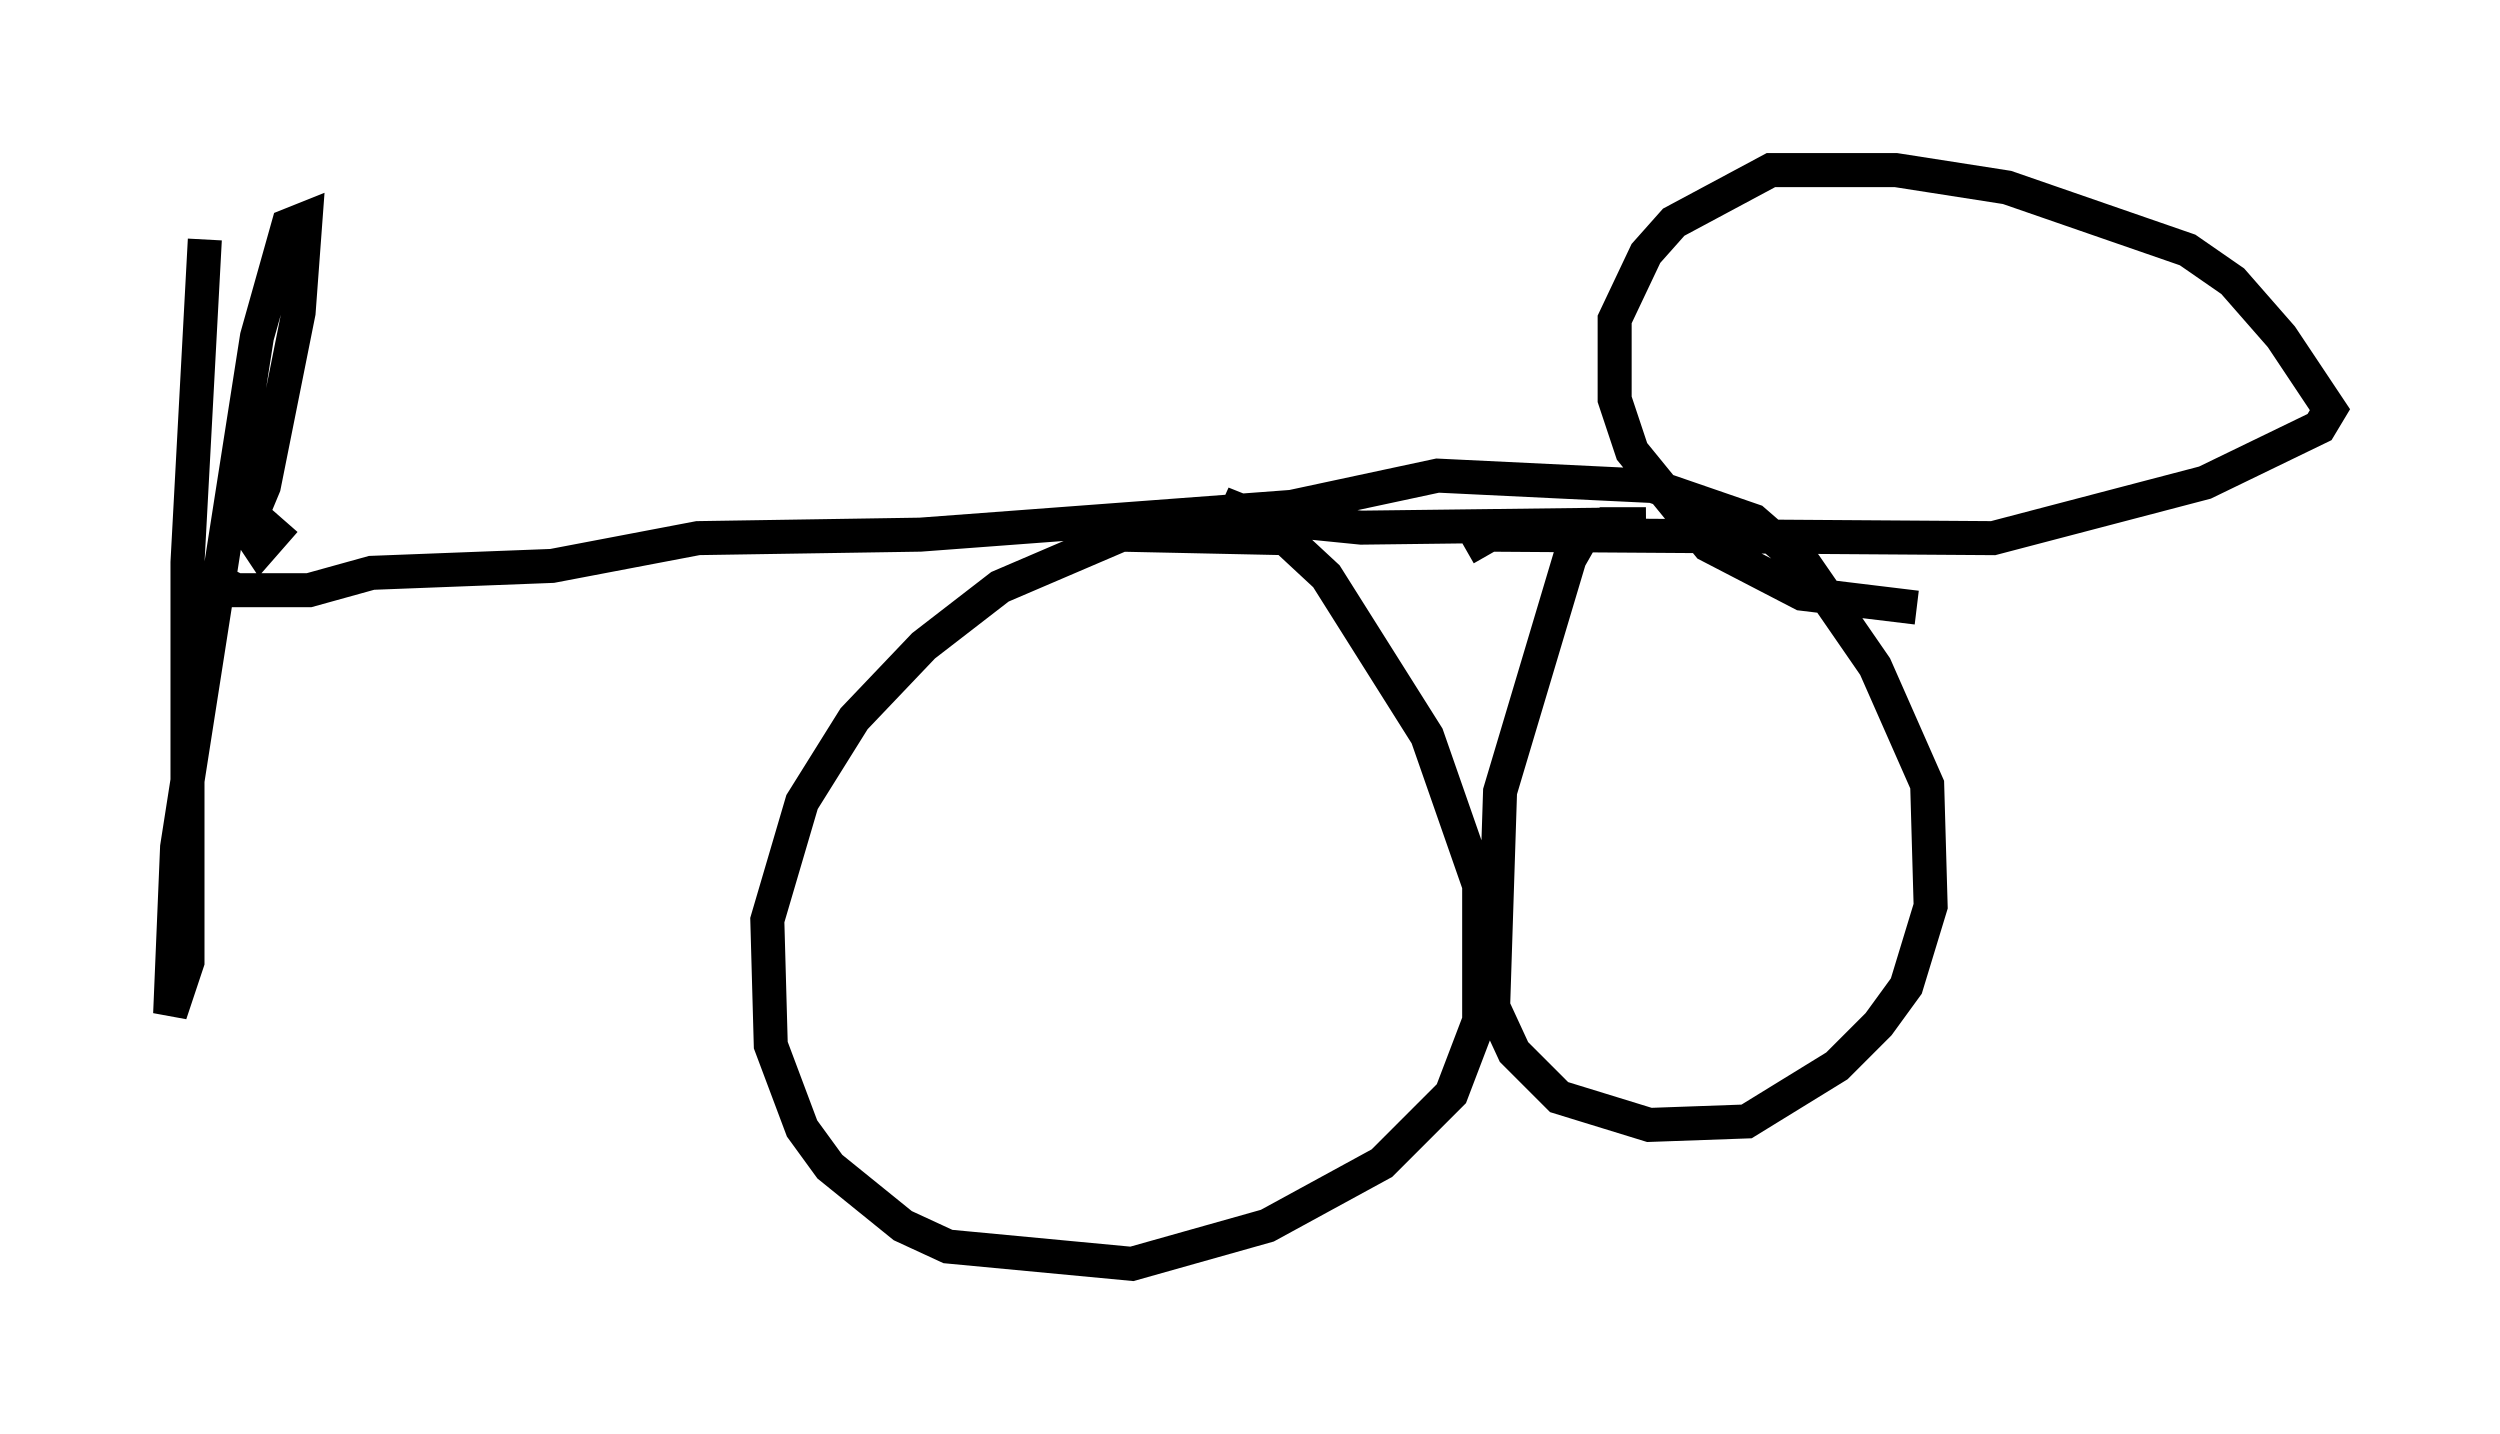 <?xml version="1.0" encoding="utf-8" ?>
<svg baseProfile="full" height="42.157" version="1.1" width="73.497" xmlns="http://www.w3.org/2000/svg" xmlns:ev="http://www.w3.org/2001/xml-events" xmlns:xlink="http://www.w3.org/1999/xlink"><defs /><rect fill="white" height="42.157" width="73.497" x="0" y="0" /><path d="M38.177, 16.331 m-0.408, -0.51 l-4.798, -0.102 -3.573, 1.531 l-2.246, 1.735 -2.042, 2.144 l-1.531, 2.45 -1.021, 3.471 l0.102, 3.675 0.919, 2.45 l0.817, 1.123 2.144, 1.735 l1.327, 0.613 5.41, 0.51 l3.981, -1.123 3.369, -1.838 l2.042, -2.042 0.817, -2.144 l0.0, -3.981 -1.531, -4.39 l-2.96, -4.696 -1.429, -1.327 l-1.633, -0.817 1.021, 0.408 l3.063, 0.306 8.371, -0.102 l-1.225, 0.0 -0.613, 0.306 l-0.408, 0.715 -2.042, 6.84 l-0.204, 6.329 0.613, 1.327 l1.327, 1.327 2.654, 0.817 l2.858, -0.102 2.654, -1.633 l1.225, -1.225 0.817, -1.123 l0.715, -2.348 -0.102, -3.573 l-1.531, -3.471 -2.042, -2.96 l-1.531, -1.327 -2.96, -1.021 l-6.329, -0.306 -4.288, 0.919 l-10.923, 0.817 -6.533, 0.102 l-4.288, 0.817 -5.308, 0.204 l-1.838, 0.51 -2.042, 0.0 l0.204, -0.408 m1.123, -1.633 l-0.715, 0.817 -0.408, -0.613 l0.51, -1.225 1.021, -5.104 l0.204, -2.756 -0.51, 0.204 l-0.919, 3.267 -2.348, 15.006 l-0.204, 4.9 0.51, -1.531 l0.0, -11.74 0.51, -9.494 m37.057, 9.086 l0.715, -0.408 14.802, 0.102 l6.227, -1.633 3.369, -1.633 l0.306, -0.51 -1.429, -2.144 l-1.429, -1.633 -1.327, -0.919 l-5.308, -1.838 -3.267, -0.51 l-3.675, 0.0 -2.858, 1.531 l-0.817, 0.919 -0.919, 1.94 l0.0, 2.348 0.51, 1.531 l2.246, 2.756 2.756, 1.429 l3.369, 0.408 " fill="none" stroke="black" stroke-width="1" /></svg>